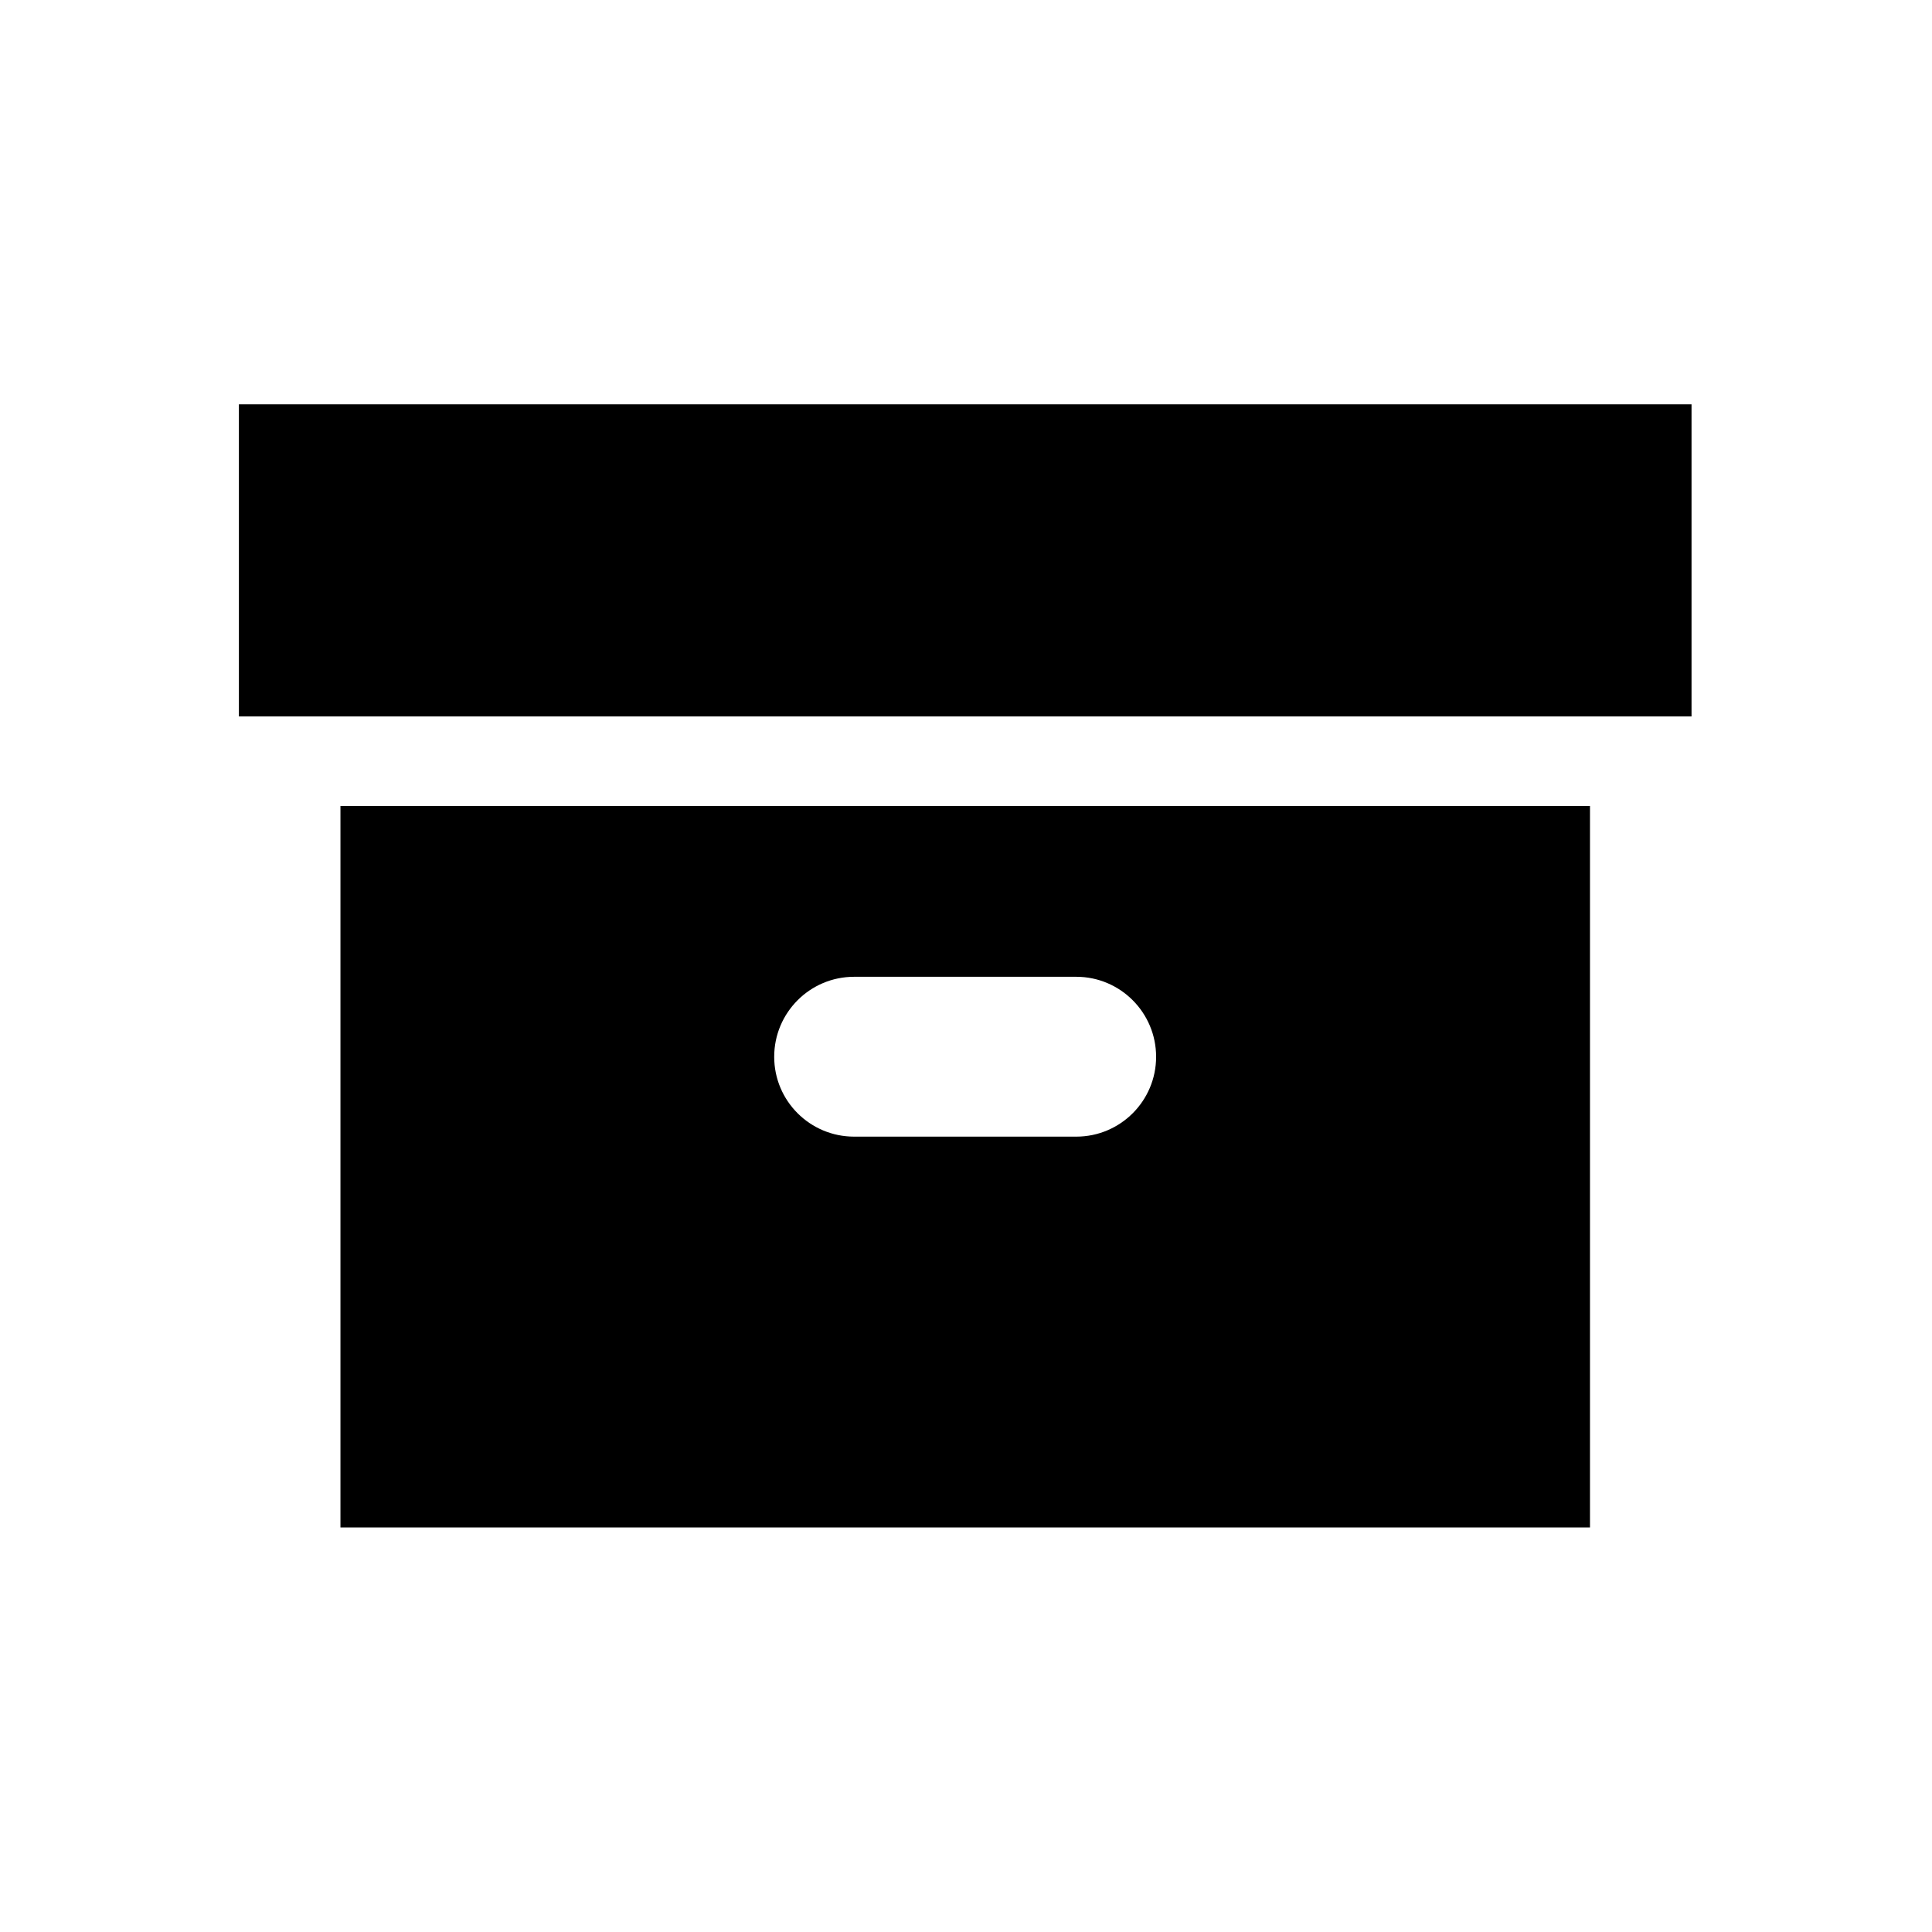 <svg xmlns="http://www.w3.org/2000/svg" viewBox="0 0 512 512"><path d="M63.31 107.155v82.714h384.963v-82.714H63.31zm26.913 297.632H421.36V213.613H90.223v191.174zm136.135-145.93h58.863c11.677 0 21.159 9.499 21.159 21.203 0 11.691-9.482 21.161-21.159 21.161h-58.863c-11.705 0-21.188-9.47-21.188-21.161 0-11.704 9.483-21.203 21.188-21.203z"/></svg>